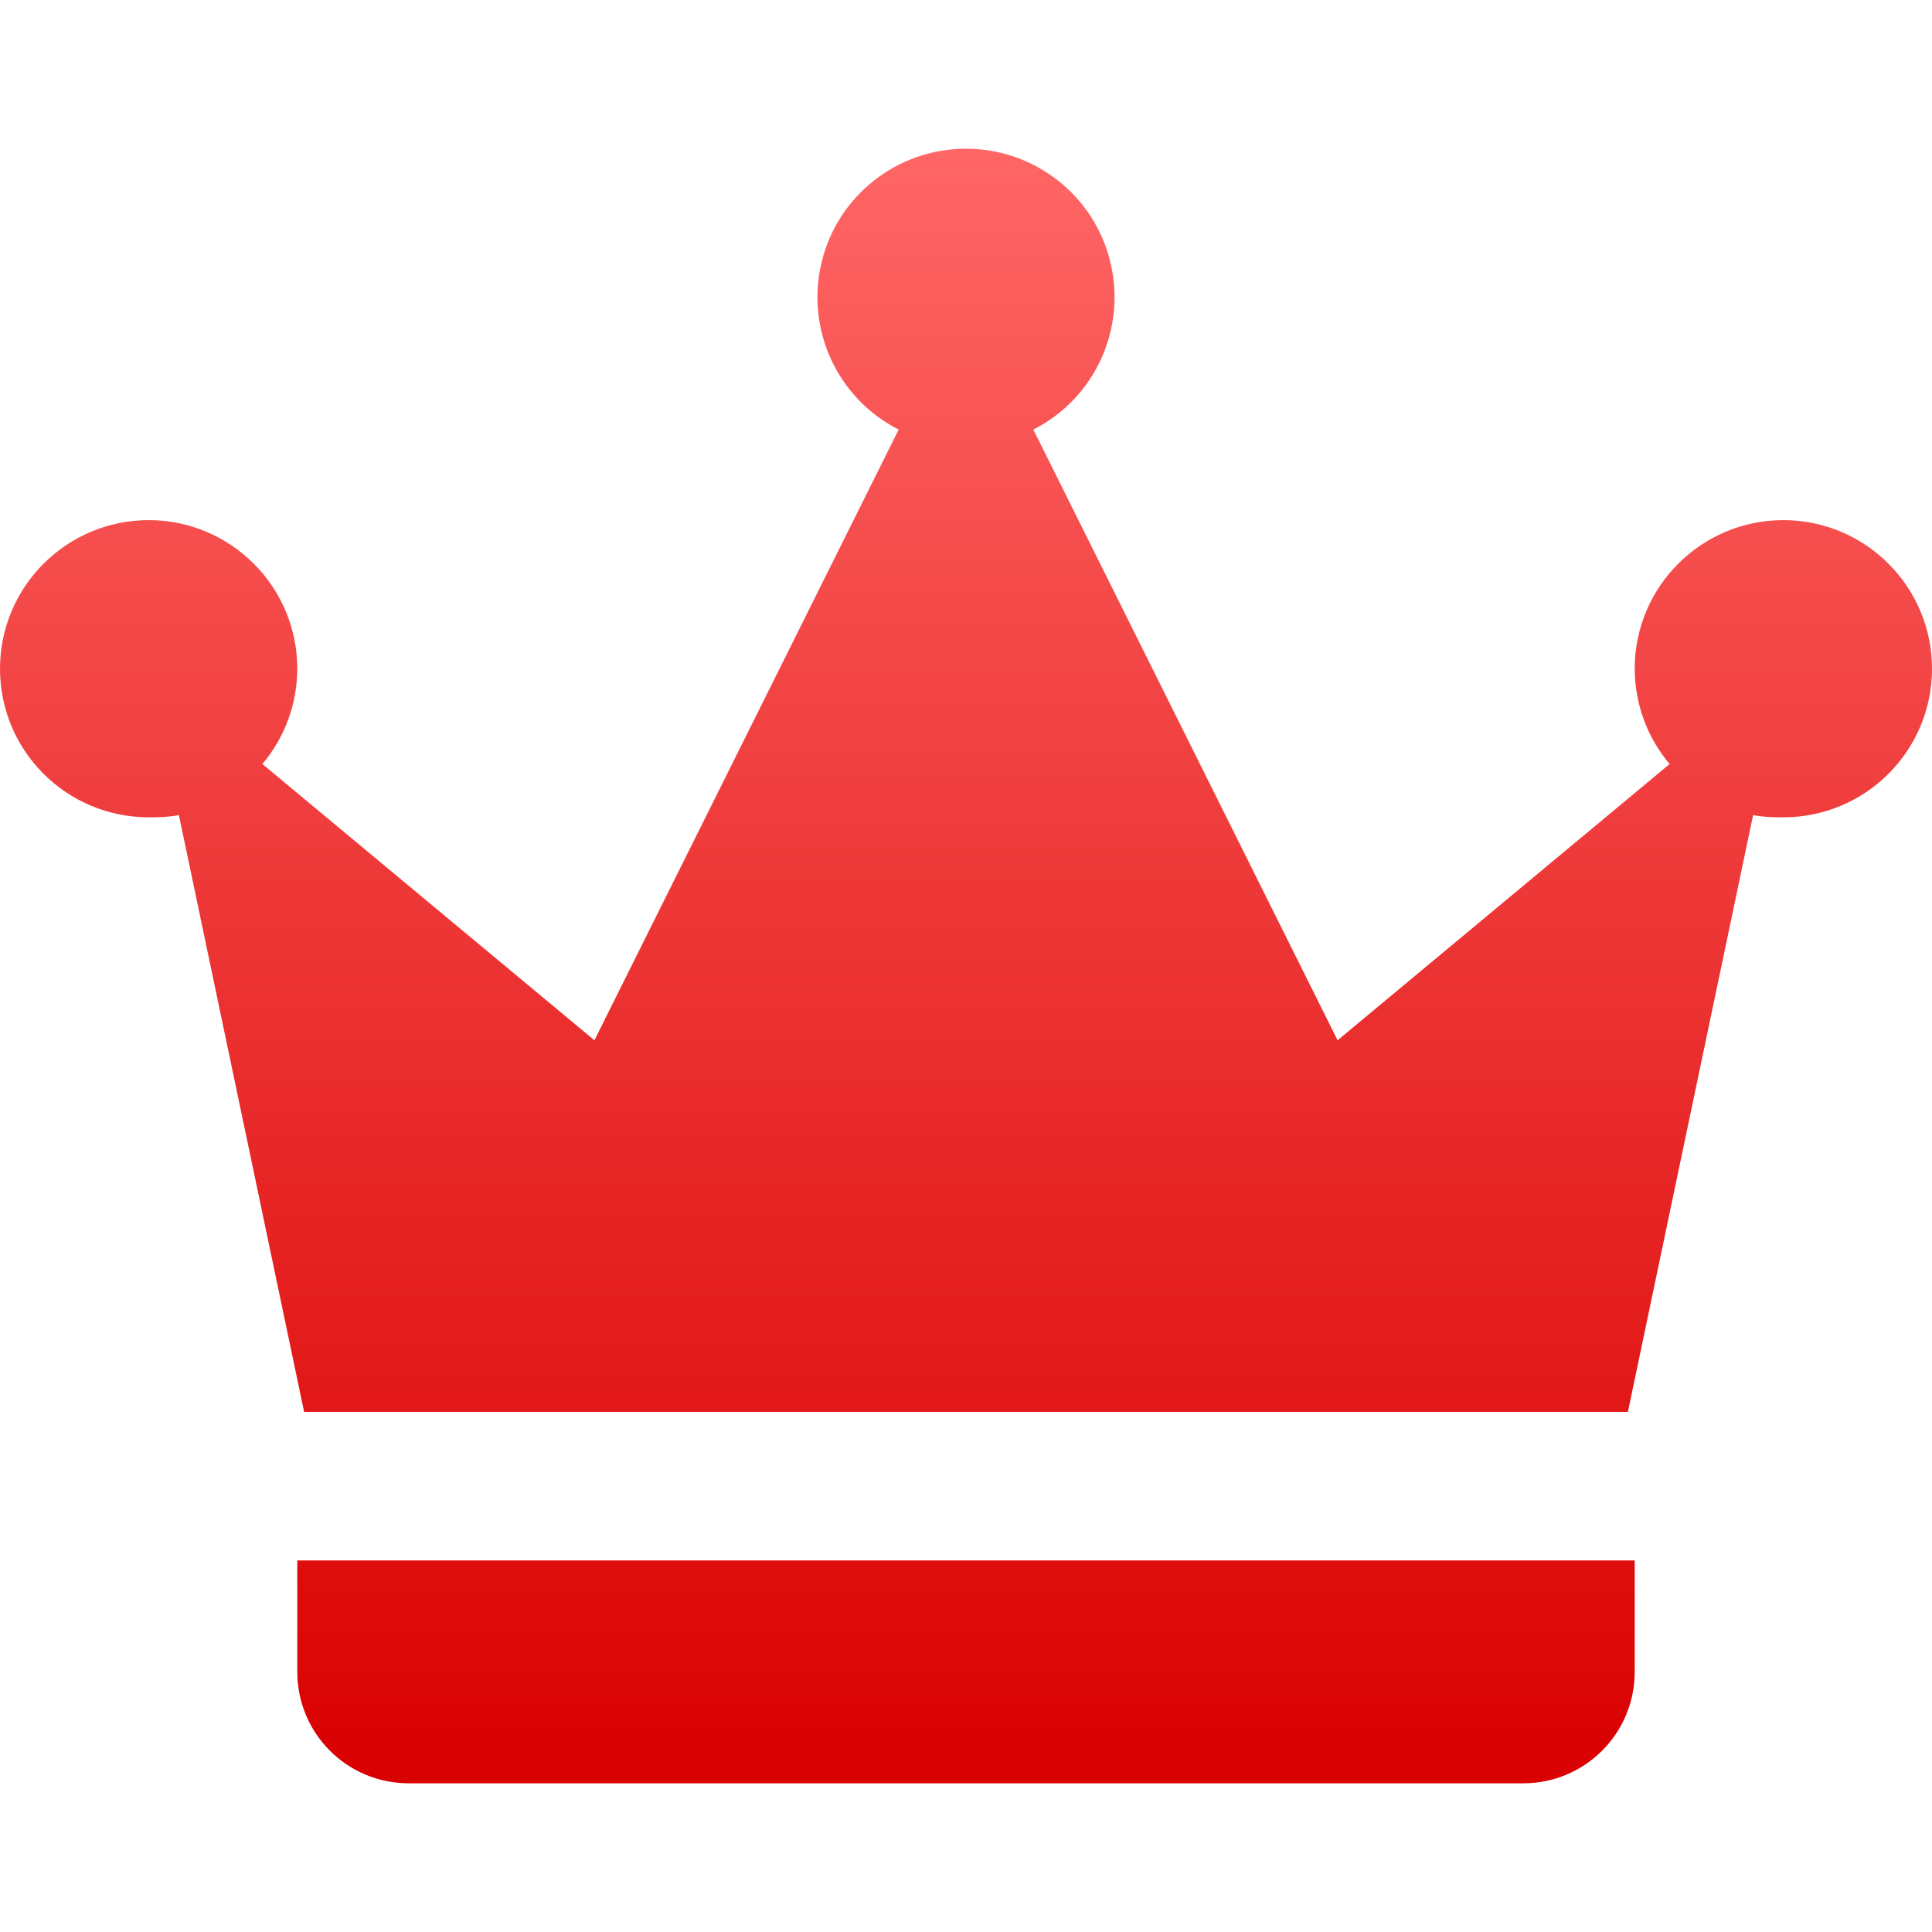 <svg xmlns="http://www.w3.org/2000/svg" xmlns:xlink="http://www.w3.org/1999/xlink" width="64" height="64" viewBox="0 0 64 64" version="1.1">
<defs>
<linearGradient id="linear0" gradientUnits="userSpaceOnUse" x1="0" y1="0" x2="0" y2="1" gradientTransform="matrix(64,0,0,54.148,0,4.926)">
<stop offset="0" style="stop-color:#ff6666;stop-opacity:1;"/>
<stop offset="1" style="stop-color:#d90000;stop-opacity:1;"/>
</linearGradient>
</defs>
<g id="surface1">
<path style=" stroke:none;fill-rule:nonzero;fill:url(#linear0);" d="M 32 4.926 C 29.723 4.926 27.742 6.484 27.215 8.695 C 26.684 10.91 27.738 13.199 29.77 14.23 L 19.691 34.461 L 8.691 25.309 C 9.438 24.426 9.844 23.309 9.848 22.152 C 9.848 19.438 7.645 17.23 4.926 17.23 C 2.203 17.23 0 19.438 0 22.152 C 0 24.871 2.203 27.074 4.926 27.074 C 5.262 27.074 5.605 27.066 5.926 27 L 10.074 46.77 L 53.926 46.77 L 58.074 27 C 58.395 27.066 58.742 27.074 59.074 27.074 C 61.797 27.074 64 24.871 64 22.152 C 64 19.438 61.797 17.23 59.074 17.23 C 56.355 17.23 54.152 19.438 54.152 22.152 C 54.156 23.309 54.562 24.426 55.309 25.309 L 44.309 34.461 L 34.23 14.23 C 36.262 13.199 37.316 10.91 36.785 8.695 C 36.258 6.484 34.277 4.926 32 4.926 Z M 9.848 51.691 L 9.848 55.383 C 9.848 57.426 11.5 59.074 13.539 59.074 L 50.461 59.074 C 52.5 59.074 54.152 57.426 54.152 55.383 L 54.152 51.691 Z M 9.848 51.691 "/>
</g>
</svg>

